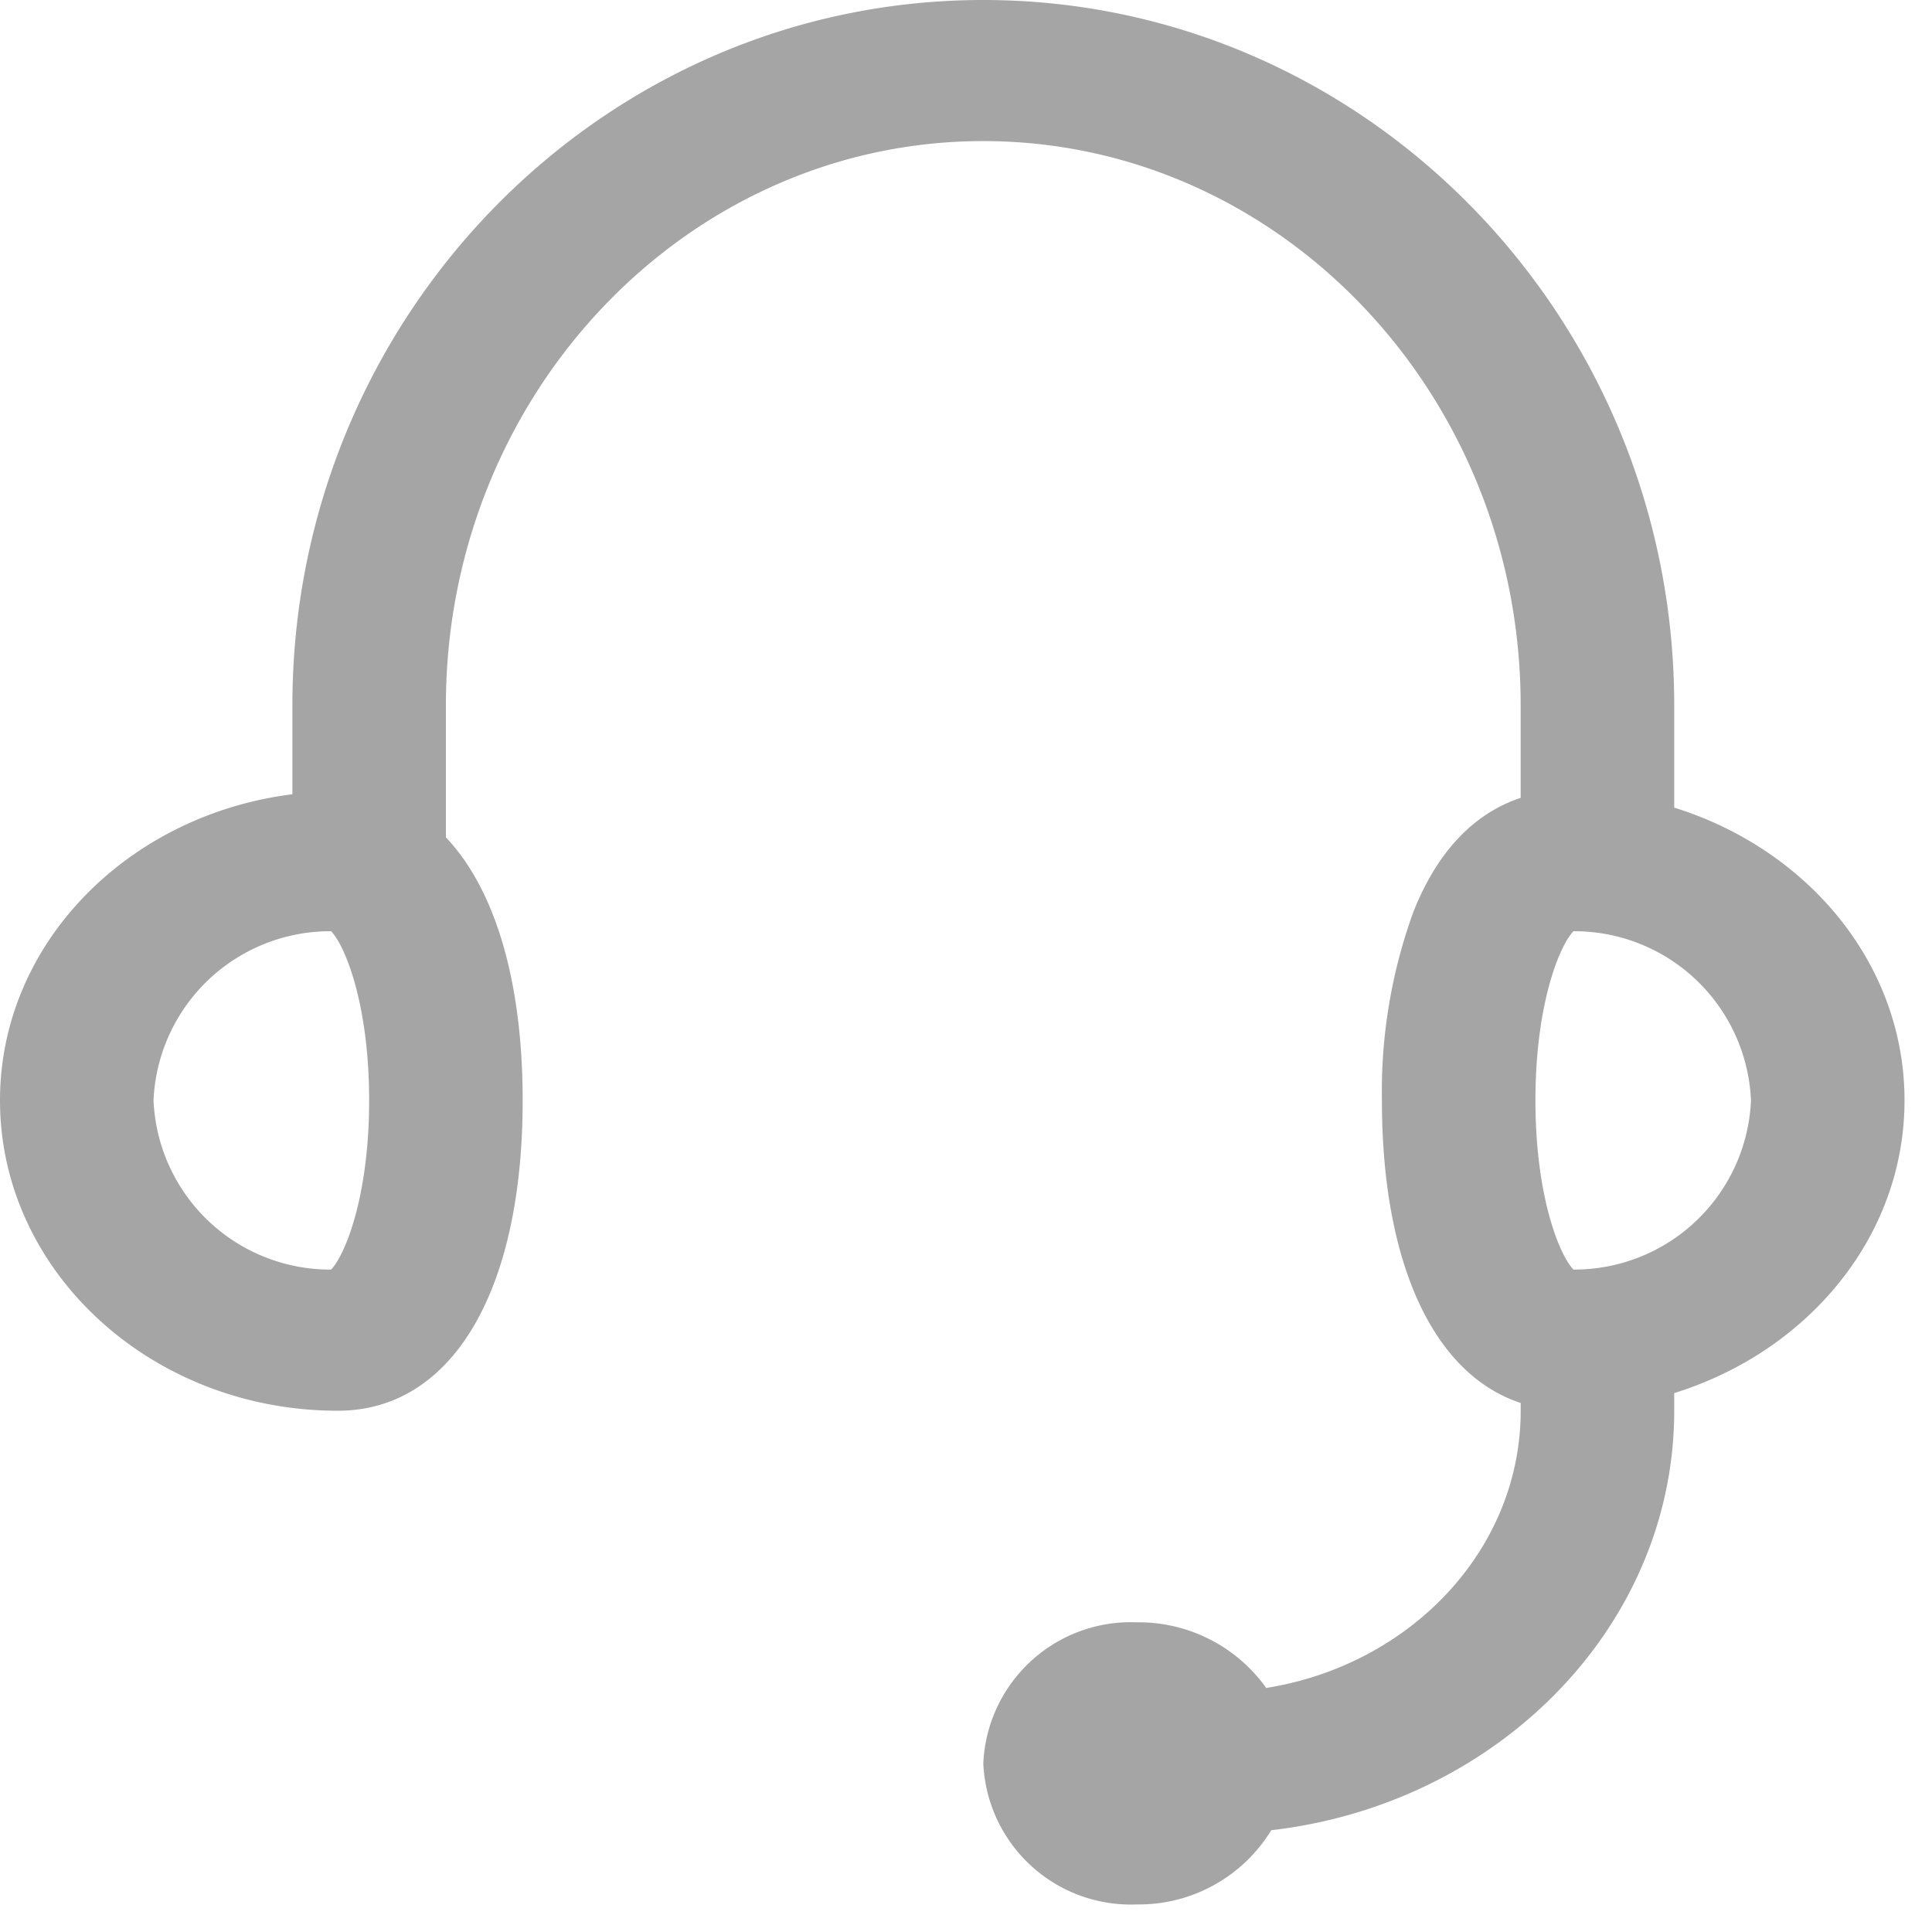 <svg xmlns="http://www.w3.org/2000/svg" width="75" height="75" viewBox="0 0 75 75">
  <g id="agendamento" transform="translate(1.067 1.444)">
    <path id="invoice_1_Background_Mask_" data-name="invoice 1 (Background/Mask)" d="M0,0H74V74H0Z" transform="translate(-0.067 -0.444)" fill="none"/>
    <path id="Caminho_2227" data-name="Caminho 2227" d="M789.01-627.532c0-5.3-3.761-9.753-8.94-11.365v-3.969c0-15.1-12.031-27.383-26.821-27.383s-26.821,12.283-26.821,27.383v3.45c-6.392.8-11.351,5.8-11.351,11.884,0,6.644,5.882,12.048,13.114,12.048,4.426,0,7.176-4.615,7.176-12.048,0-4.659-1.082-8.209-2.98-10.211v-5.123c0-12.079,9.36-21.906,20.861-21.906s20.861,9.828,20.861,21.906v3.59c-1.412.469-3.045,1.625-4.155,4.4a20.39,20.39,0,0,0-1.231,7.346c0,6.367,2.026,10.641,5.387,11.744v.3c0,5.4-4.279,9.868-9.878,10.764a6.082,6.082,0,0,0-5.023-2.549,5.733,5.733,0,0,0-5.96,5.476,5.733,5.733,0,0,0,5.96,5.476,6.023,6.023,0,0,0,5.218-2.881c8.805-1.017,15.643-7.925,15.643-16.287v-.683C785.249-617.779,789.01-622.236,789.01-627.532Zm-61.078,6.568a6.864,6.864,0,0,1-6.895-6.568,6.865,6.865,0,0,1,6.895-6.567c.57.6,1.475,2.9,1.475,6.567S728.5-621.565,727.932-620.965Zm48.226,0c-.57-.6-1.476-2.9-1.476-6.568s.906-5.966,1.476-6.567a6.865,6.865,0,0,1,6.892,6.567A6.864,6.864,0,0,1,776.158-620.965Z" transform="translate(-716.144 668.805)" fill="#a5a5a5"/>
  </g>
</svg>
